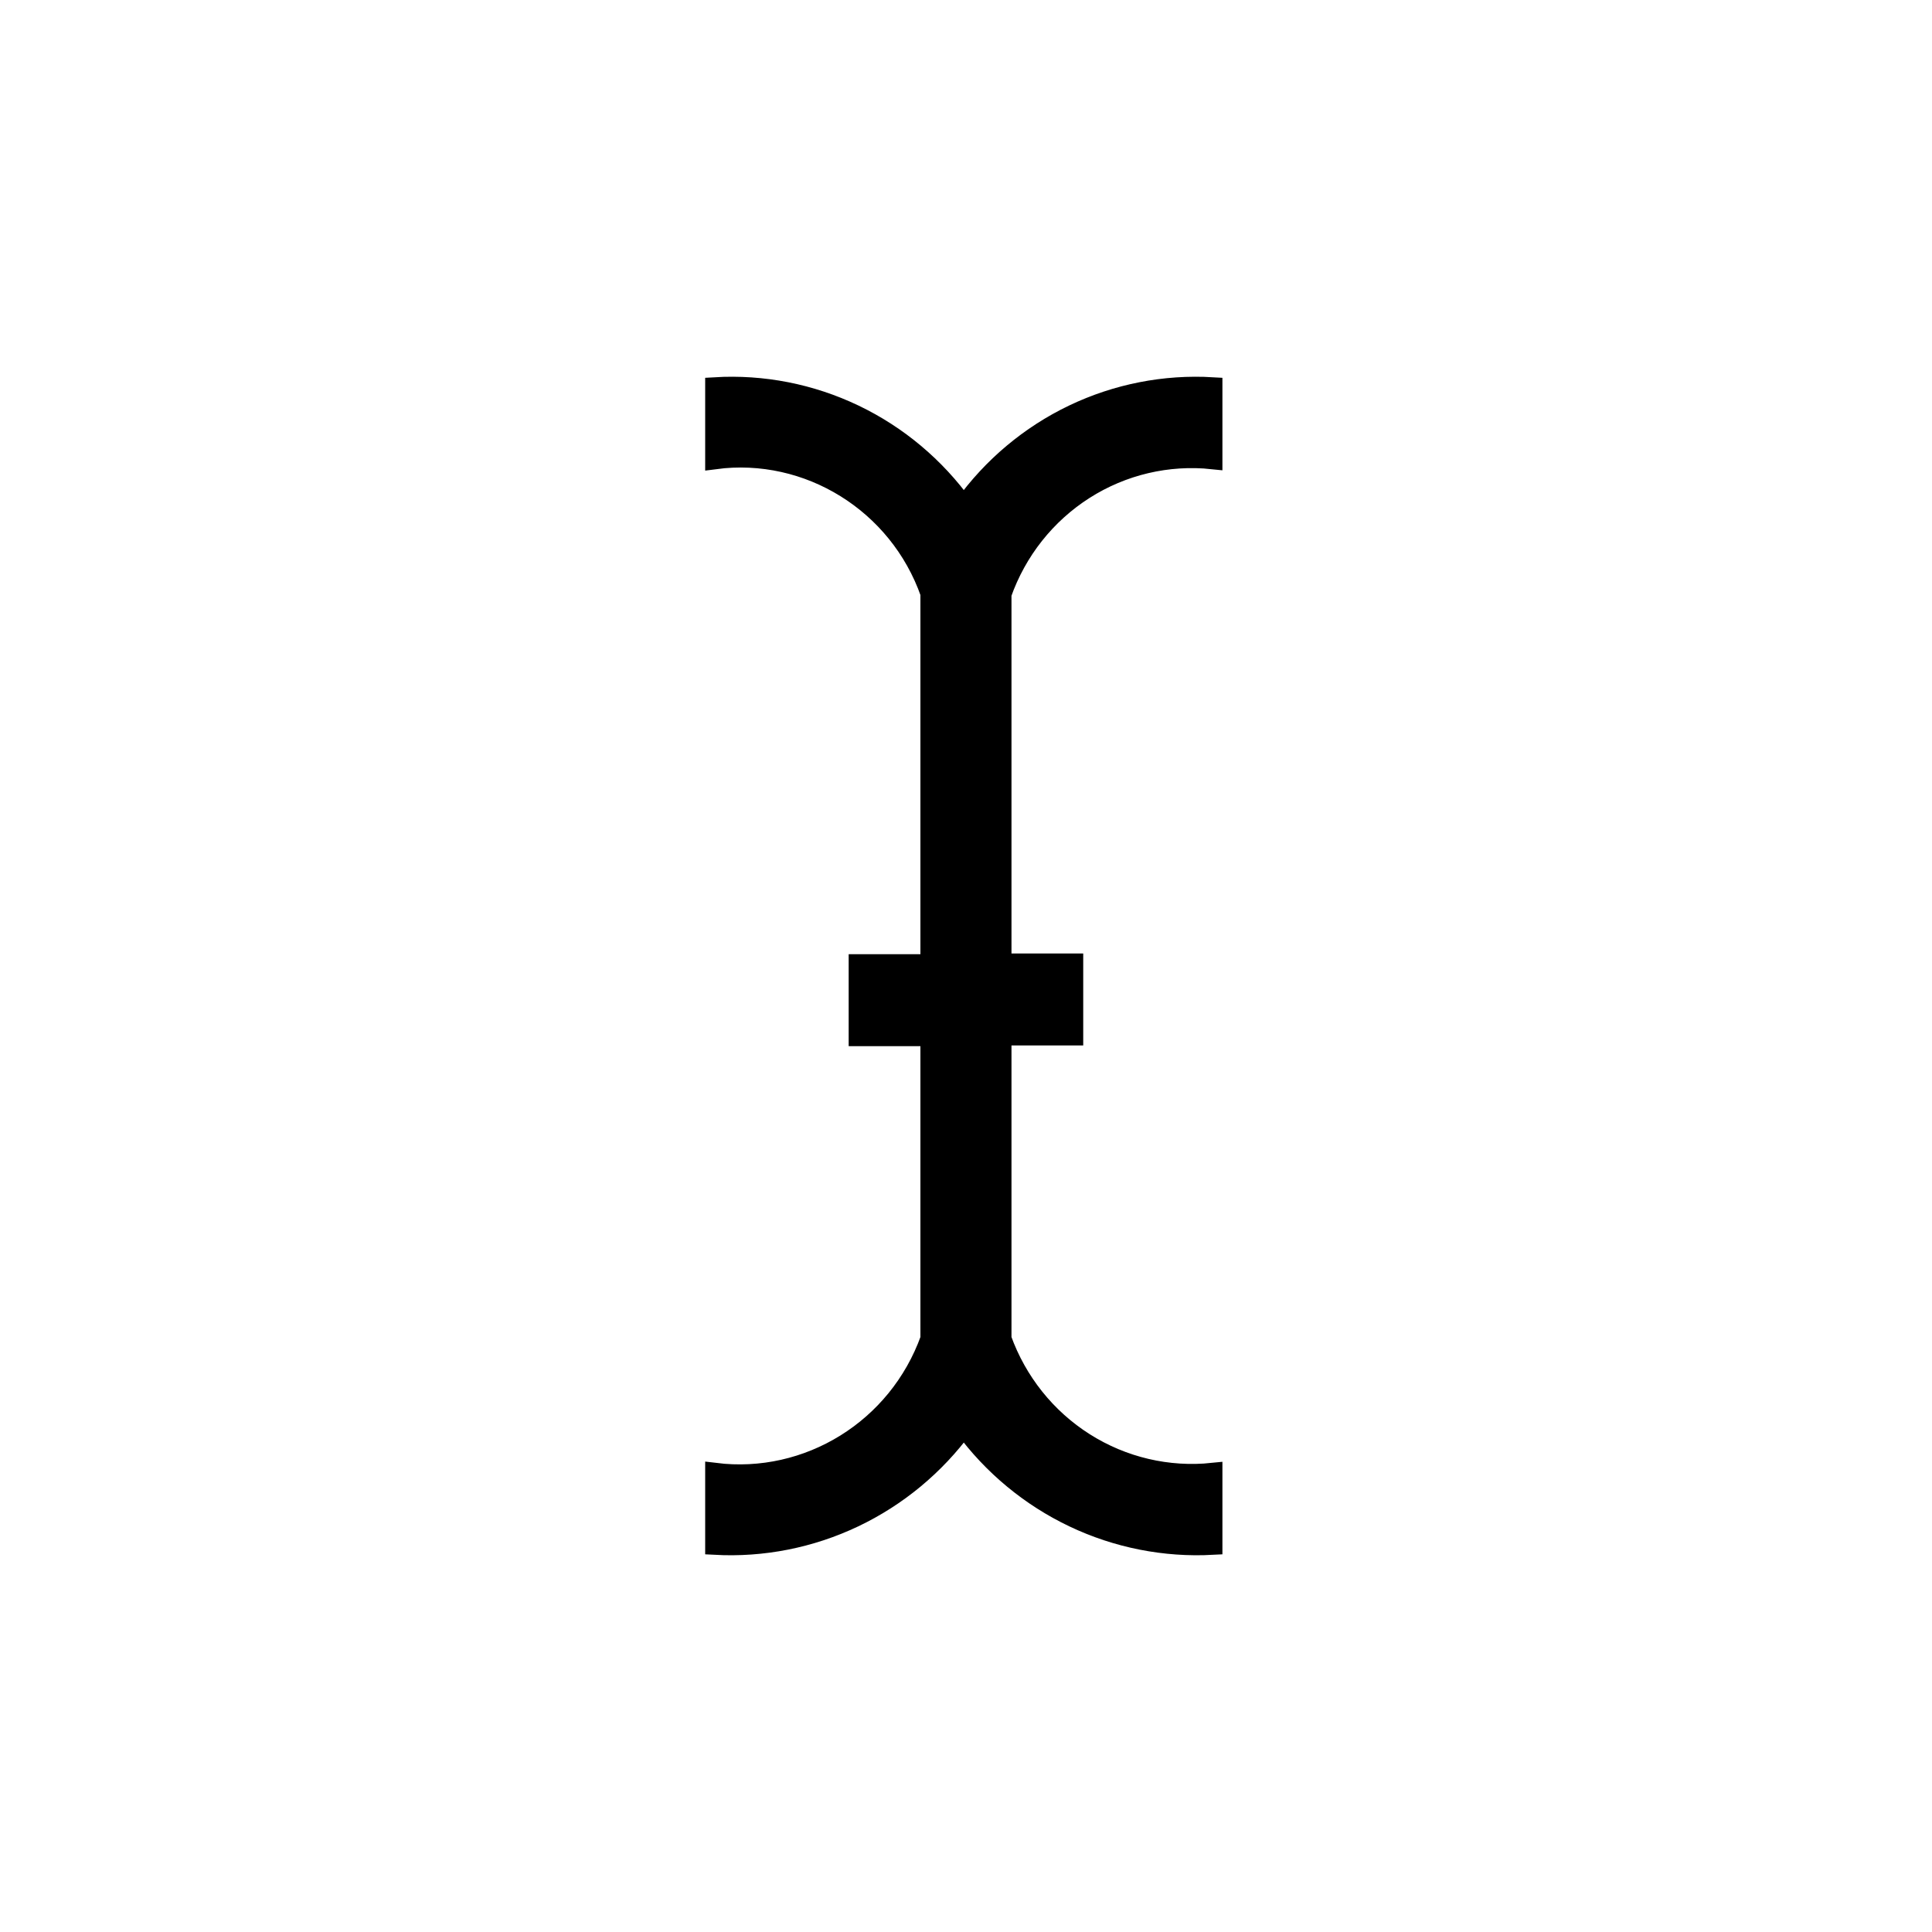 <svg width="200" height="200" viewBox="0 0 200 200" fill="none" xmlns="http://www.w3.org/2000/svg">
<g filter="url(#filter0_d_3285_135)">
<path d="M125.544 47.574V40.052C120.571 39.755 115.605 40.73 111.101 42.885C106.598 45.041 102.702 48.309 99.772 52.389C96.842 48.309 92.946 45.041 88.442 42.885C83.939 40.73 78.972 39.755 74 40.052V47.574C83.655 46.295 93.013 52.088 96.281 61.415V99.778H88.854V107.3H96.281V138.593C92.939 147.92 83.655 153.637 74 152.434V159.956C78.961 160.227 83.912 159.249 88.409 157.109C92.906 154.97 96.81 151.735 99.772 147.695C102.734 151.735 106.637 154.97 111.135 157.109C115.632 159.249 120.582 160.227 125.544 159.956V152.434C120.902 152.92 116.232 151.822 112.277 149.315C108.321 146.808 105.305 143.034 103.708 138.593V107.225H111.135V99.703H103.708V61.49C105.281 57.028 108.289 53.23 112.249 50.706C116.208 48.182 120.891 47.079 125.544 47.574Z" fill="white"/>
<path d="M129.544 52.023L125.12 51.552C121.372 51.153 117.597 52.041 114.398 54.079C111.379 56.004 109.036 58.851 107.708 62.214V95.703H115.135V111.226H107.708V137.854C109.055 141.197 111.402 144.025 114.418 145.937C117.616 147.963 121.384 148.847 125.127 148.455L129.544 147.992V163.743L125.762 163.95C120.131 164.258 114.515 163.148 109.416 160.722C105.817 159.009 102.557 156.679 99.772 153.85C96.986 156.679 93.727 159.01 90.128 160.722C85.029 163.148 79.412 164.258 73.782 163.95L70 163.743V147.904L74.495 148.464C82.056 149.406 89.385 145.077 92.281 137.859V111.301H84.855V95.778H92.281V62.135C89.447 54.925 82.065 50.542 74.525 51.54L70 52.139V36.284L73.762 36.06C79.413 35.722 85.055 36.83 90.169 39.277C93.759 40.996 97.006 43.336 99.772 46.178C102.537 43.336 105.784 40.996 109.374 39.277C114.488 36.83 120.131 35.722 125.782 36.06L129.544 36.284V52.023Z" stroke="white" stroke-width="8"/>
</g>
<path d="M125.544 47.574V40.052C120.571 39.755 115.605 40.73 111.101 42.885C106.598 45.041 102.702 48.309 99.772 52.389C96.842 48.309 92.946 45.041 88.442 42.885C83.939 40.73 78.972 39.755 74 40.052V47.574C83.655 46.295 93.013 52.088 96.281 61.415V99.778H88.854V107.3H96.281V138.593C92.939 147.92 83.655 153.637 74 152.434V159.956C78.961 160.227 83.912 159.249 88.409 157.109C92.906 154.97 96.81 151.735 99.772 147.695C102.734 151.735 106.637 154.97 111.135 157.109C115.632 159.249 120.582 160.227 125.544 159.956V152.434C120.902 152.92 116.232 151.822 112.277 149.315C108.321 146.808 105.305 143.034 103.708 138.593V107.225H111.135V99.703H103.708V61.49C105.281 57.028 108.289 53.23 112.249 50.706C116.208 48.182 120.891 47.079 125.544 47.574Z" fill="black" stroke="black" stroke-width="2"/>
<defs>
<filter id="filter0_d_3285_135" x="48" y="24" width="97.544" height="166" filterUnits="userSpaceOnUse" color-interpolation-filters="sRGB">
<feFlood flood-opacity="0" result="BackgroundImageFix"/>
<feColorMatrix in="SourceAlpha" type="matrix" values="0 0 0 0 0 0 0 0 0 0 0 0 0 0 0 0 0 0 127 0" result="hardAlpha"/>
<feOffset dx="-3" dy="7"/>
<feGaussianBlur stdDeviation="7.5"/>
<feColorMatrix type="matrix" values="0 0 0 0 0 0 0 0 0 0 0 0 0 0 0 0 0 0 0.3 0"/>
<feBlend mode="normal" in2="BackgroundImageFix" result="effect1_dropShadow_3285_135"/>
<feBlend mode="normal" in="SourceGraphic" in2="effect1_dropShadow_3285_135" result="shape"/>
</filter>
</defs>
</svg>
